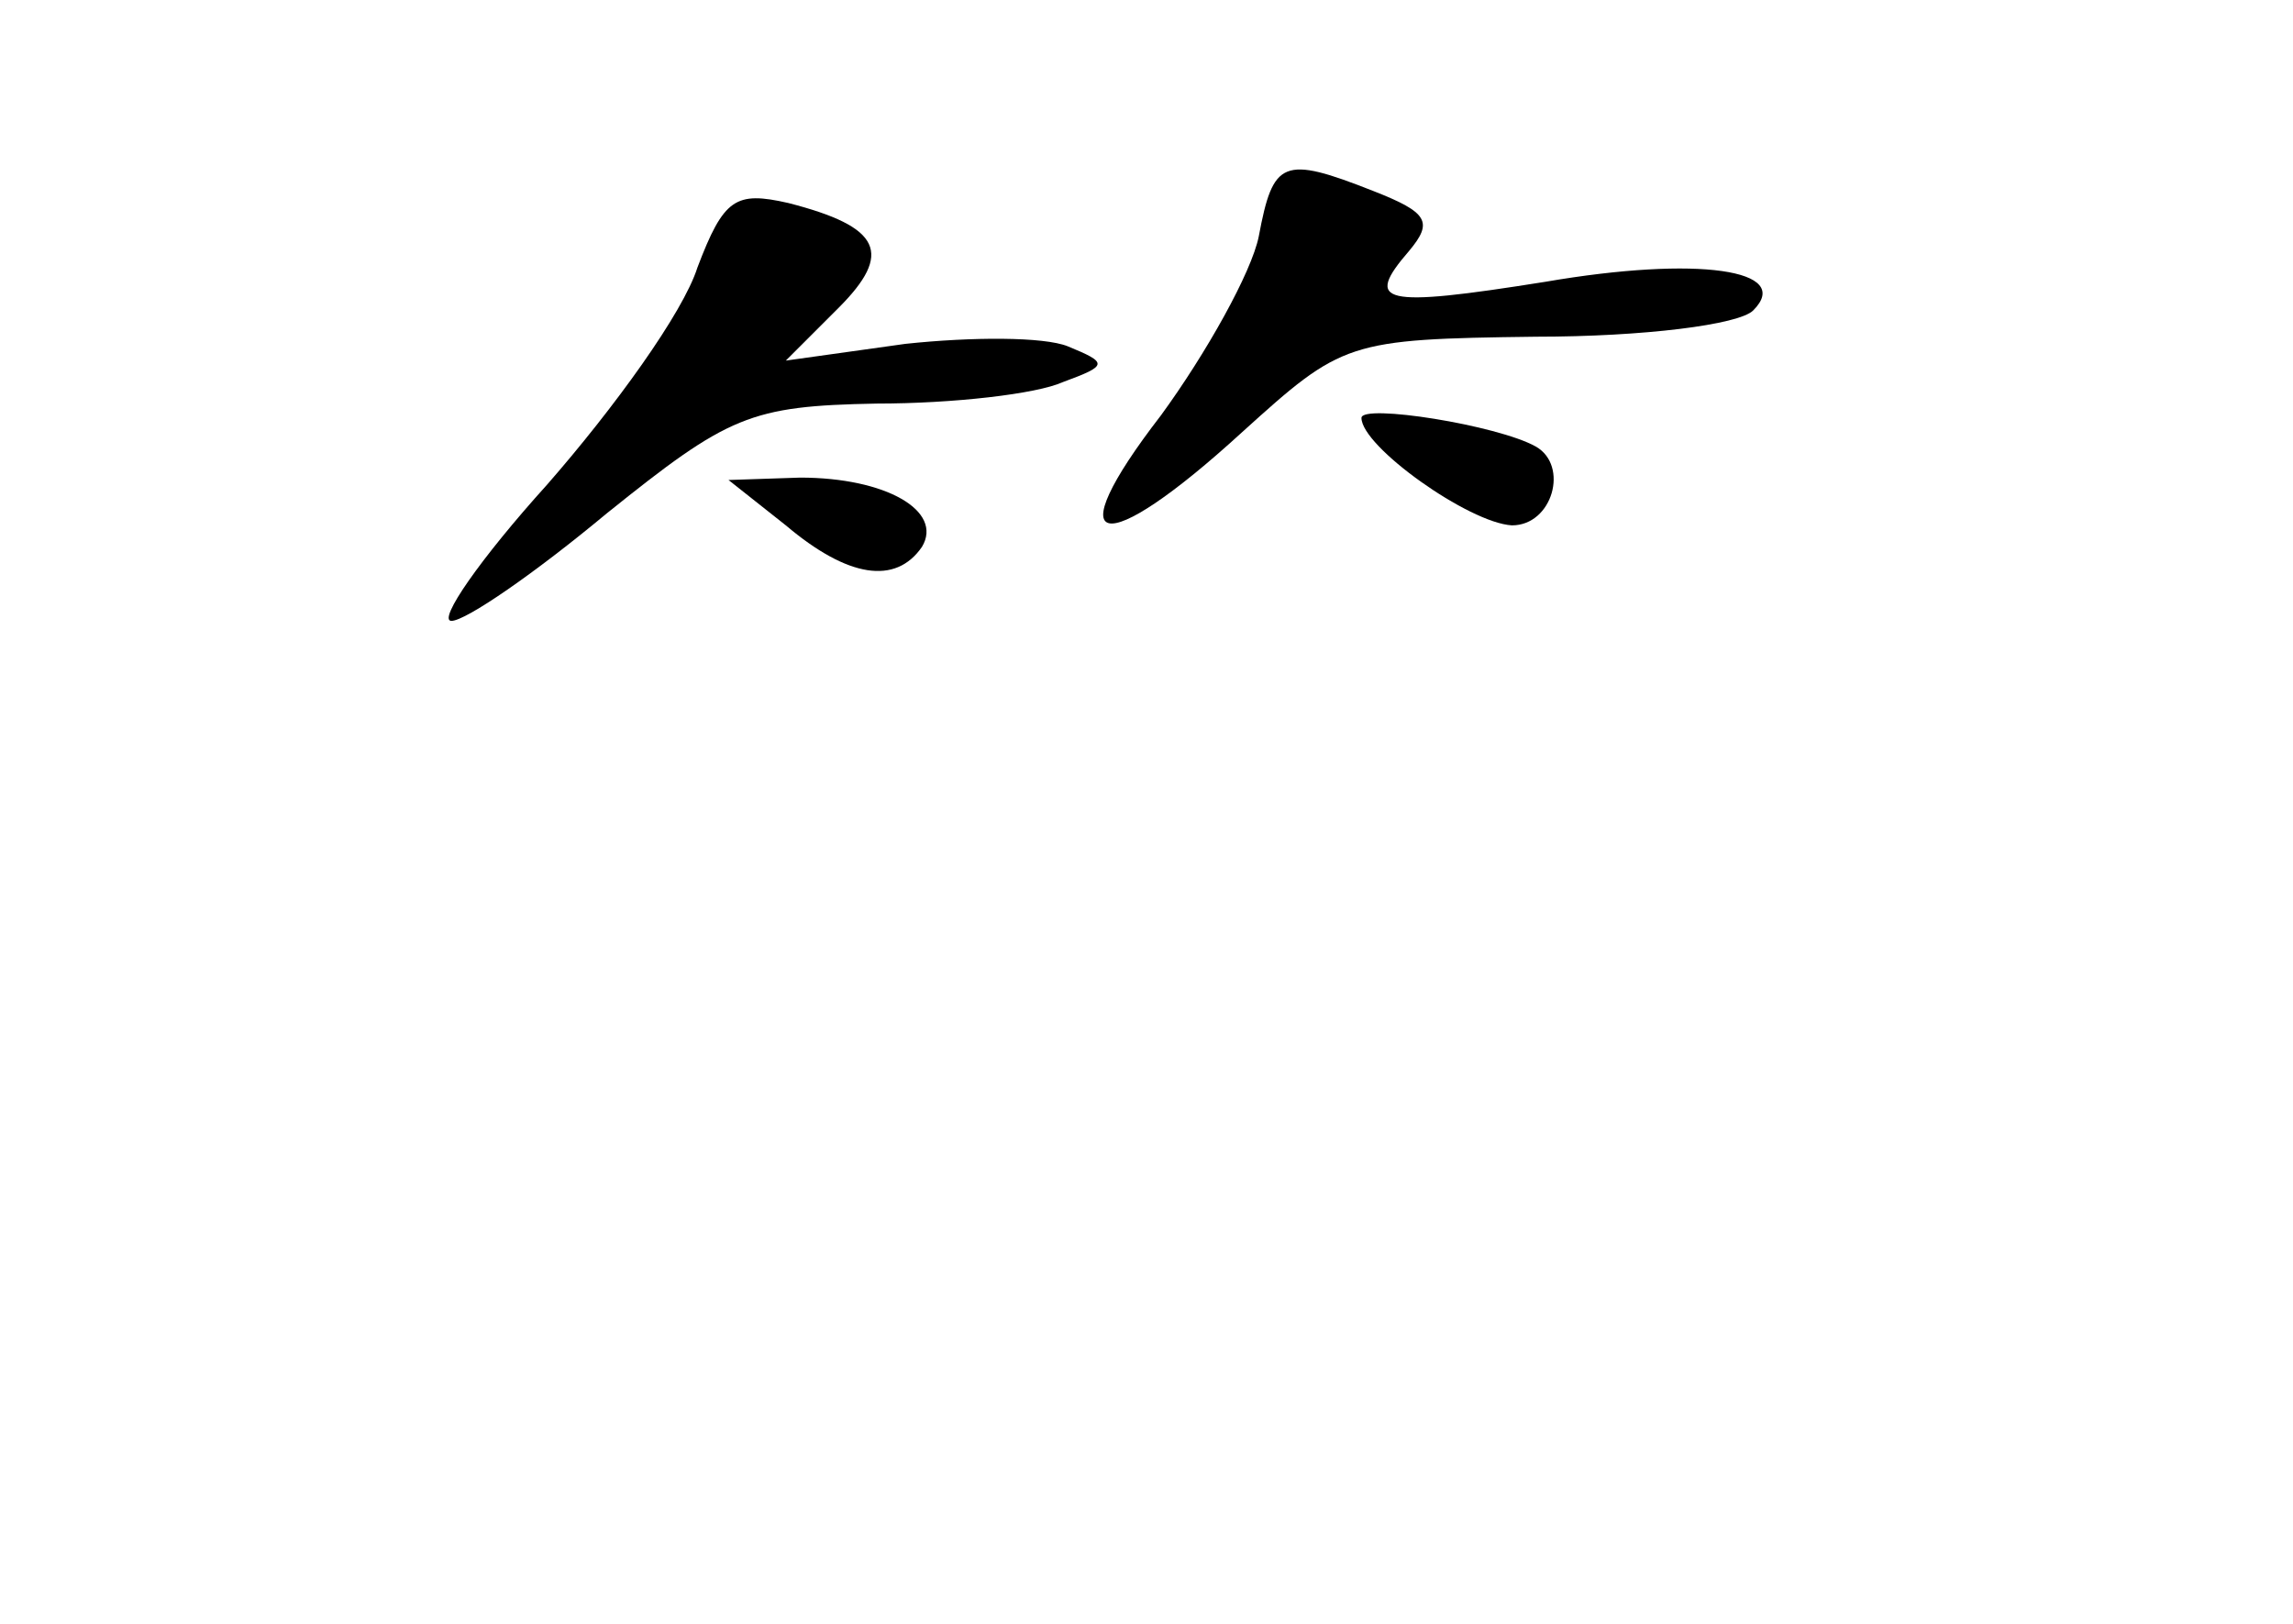 <?xml version="1.0" standalone="no"?>
<!DOCTYPE svg PUBLIC "-//W3C//DTD SVG 20010904//EN"
 "http://www.w3.org/TR/2001/REC-SVG-20010904/DTD/svg10.dtd">
<svg version="1.0" xmlns="http://www.w3.org/2000/svg"
 width="96pt" height="68pt" viewBox="0 0 96 68"
 preserveAspectRatio="xMidYMid meet">
<g transform="translate(0,68) scale(0.1,-0.1)"
fill="#000000" stroke="none">
<path d="M527 581 c-3 -15 -22 -49 -41 -75 -44 -57 -25 -61 34 -7 42 38 44 39
123 40 45 0 85 5 91 11 17 17 -23 23 -87 12 -69 -11 -76 -9 -57 13 10 12 8 16
-15 25 -38 15 -42 13 -48 -19z"/>
<path d="M292 568 c-6 -19 -35 -59 -63 -91 -28 -31 -46 -57 -40 -57 6 0 35 20
65 45 51 41 60 45 113 46 32 0 67 4 78 9 19 7 19 8 2 15 -10 4 -40 4 -68 1
l-50 -7 22 22 c23 23 18 34 -21 44 -22 5 -27 2 -38 -27z"/>
<path d="M570 505 c0 -12 45 -44 63 -45 17 0 24 25 10 33 -16 9 -73 18 -73 12z"/>
<path d="M329 460 c26 -22 46 -25 57 -9 9 15 -15 29 -51 29 l-30 -1 24 -19z"/>
</g>
</svg>
